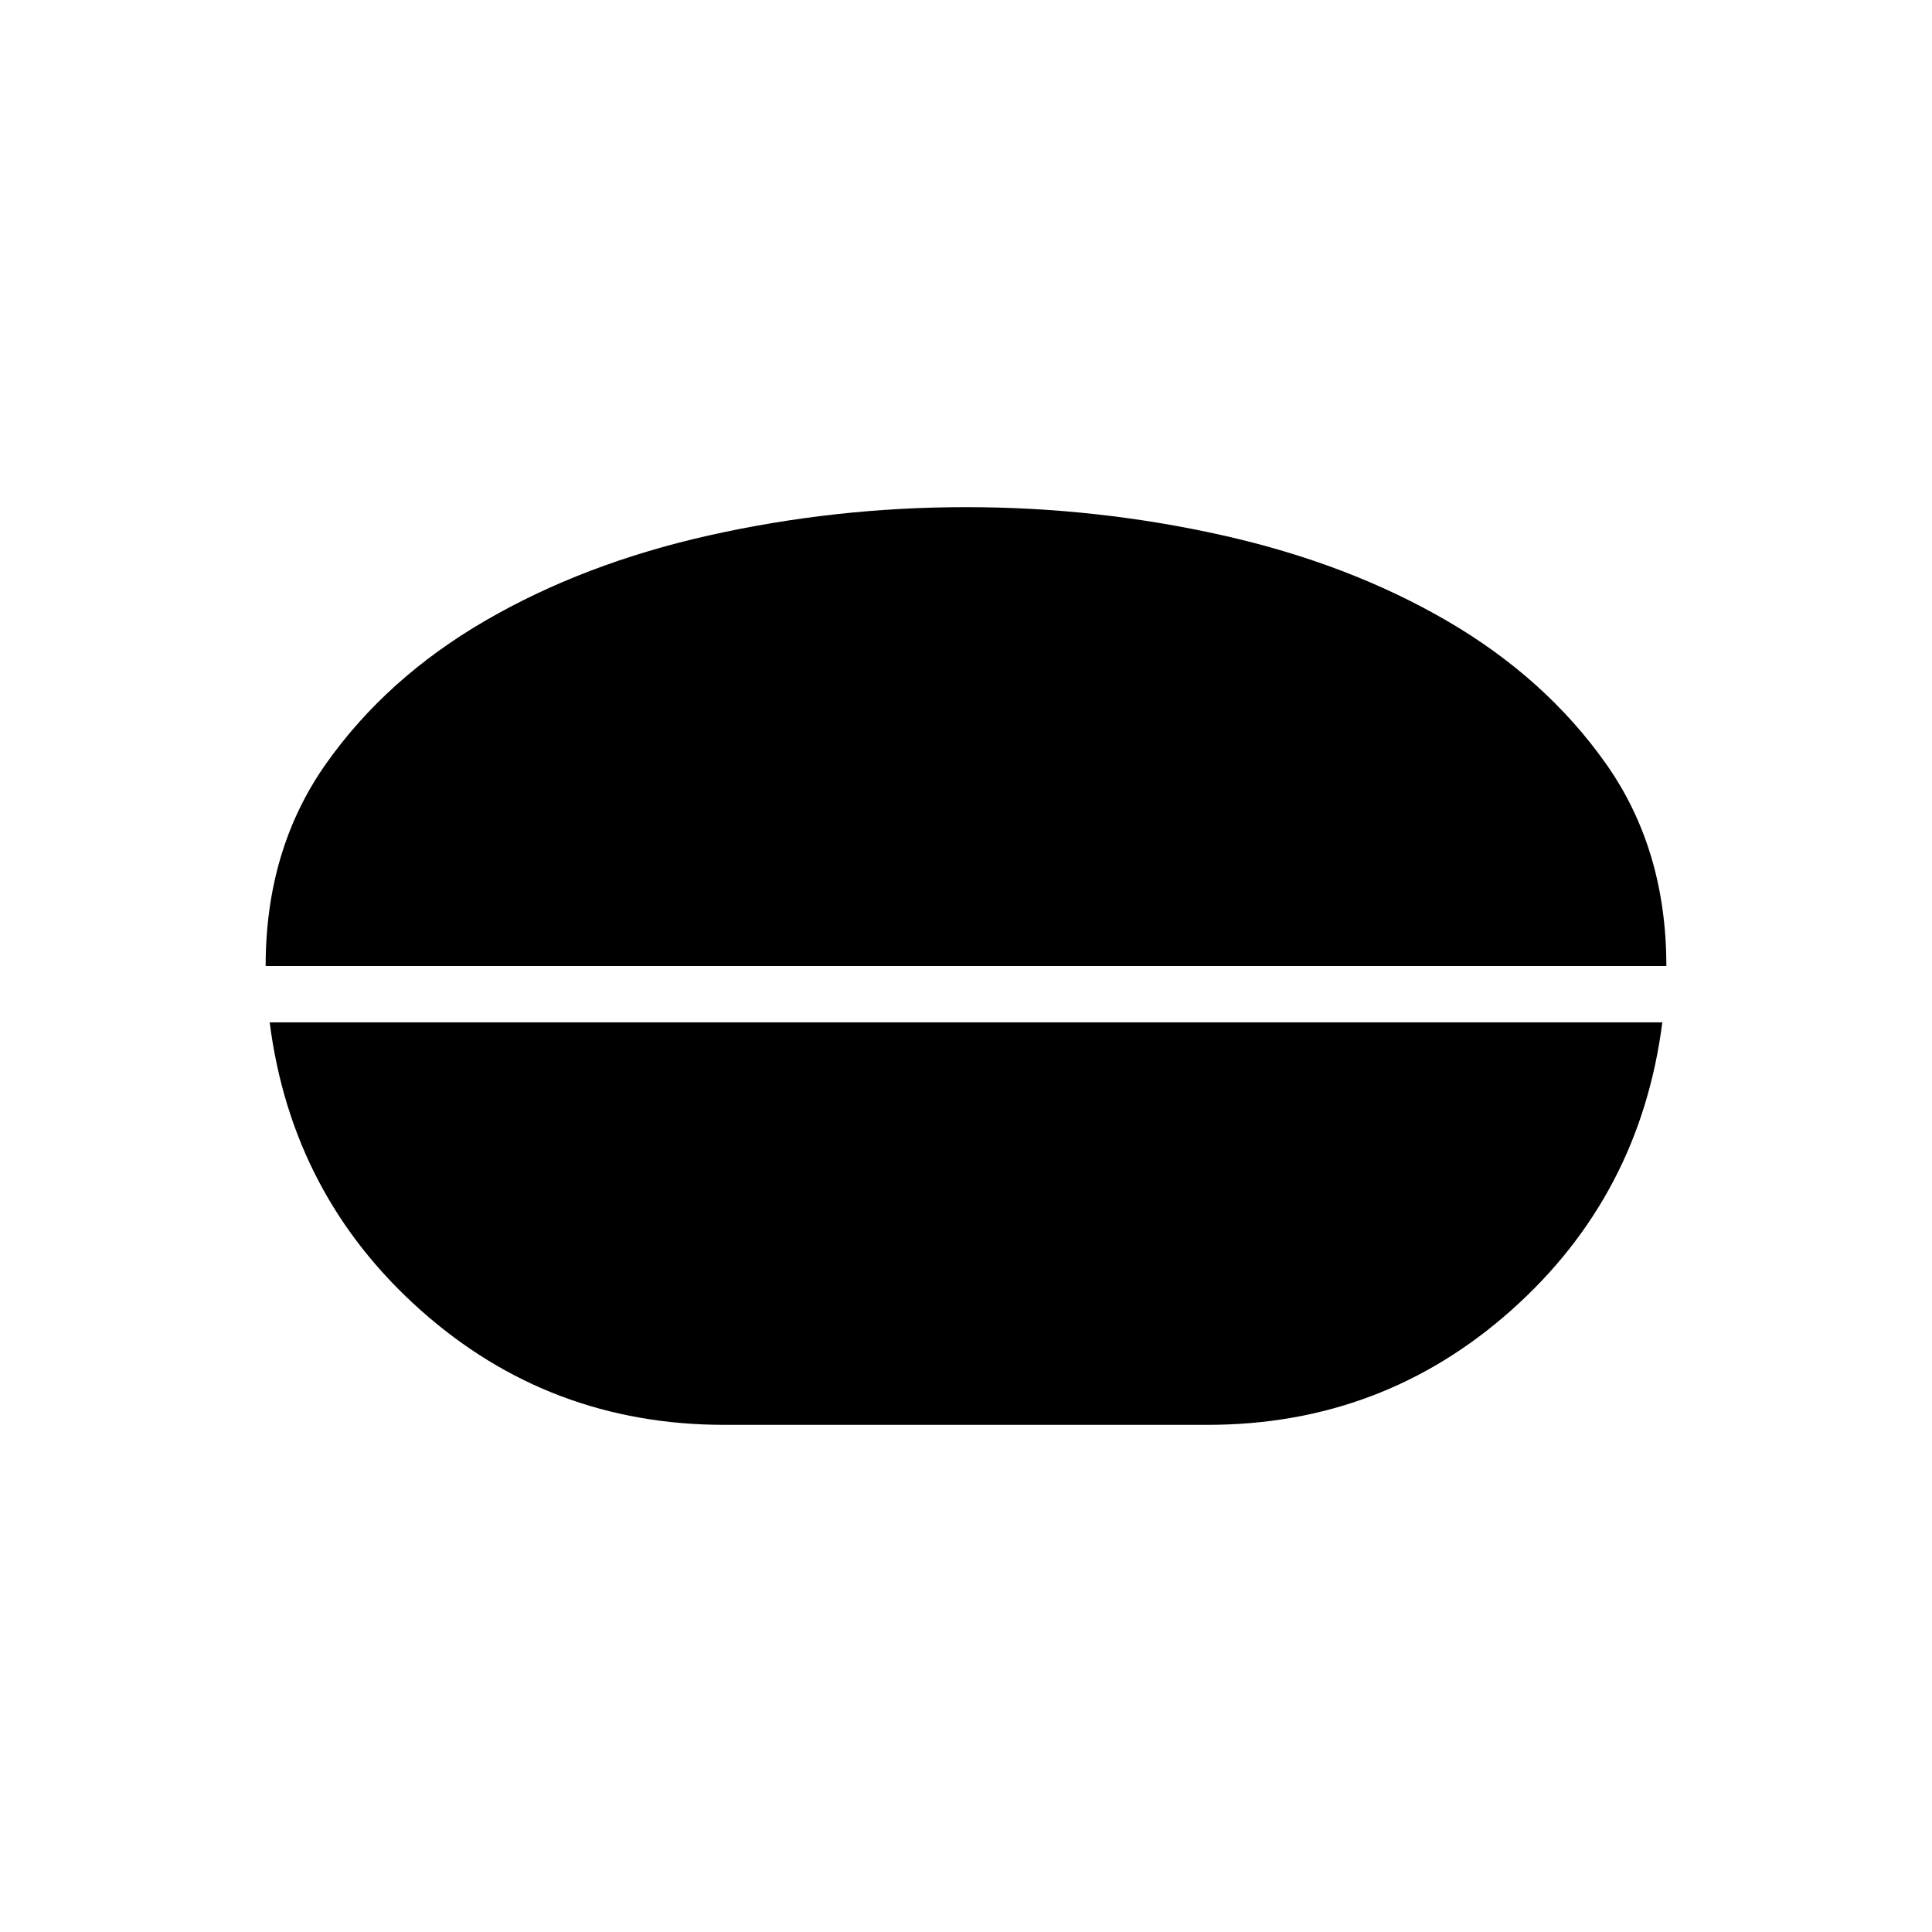 <svg xmlns="http://www.w3.org/2000/svg" height="24" viewBox="0 -960 960 960" width="24"><path d="M480-708q65 0 127.5 14T719-651.5q49 28.5 79 71T828-480H132q0-58 30-100.5t79-71Q290-680 352.5-694T480-708ZM360-252q-87 0-151-57t-75-143h692q-11 86-75 143t-151 57H360Z"/></svg>
